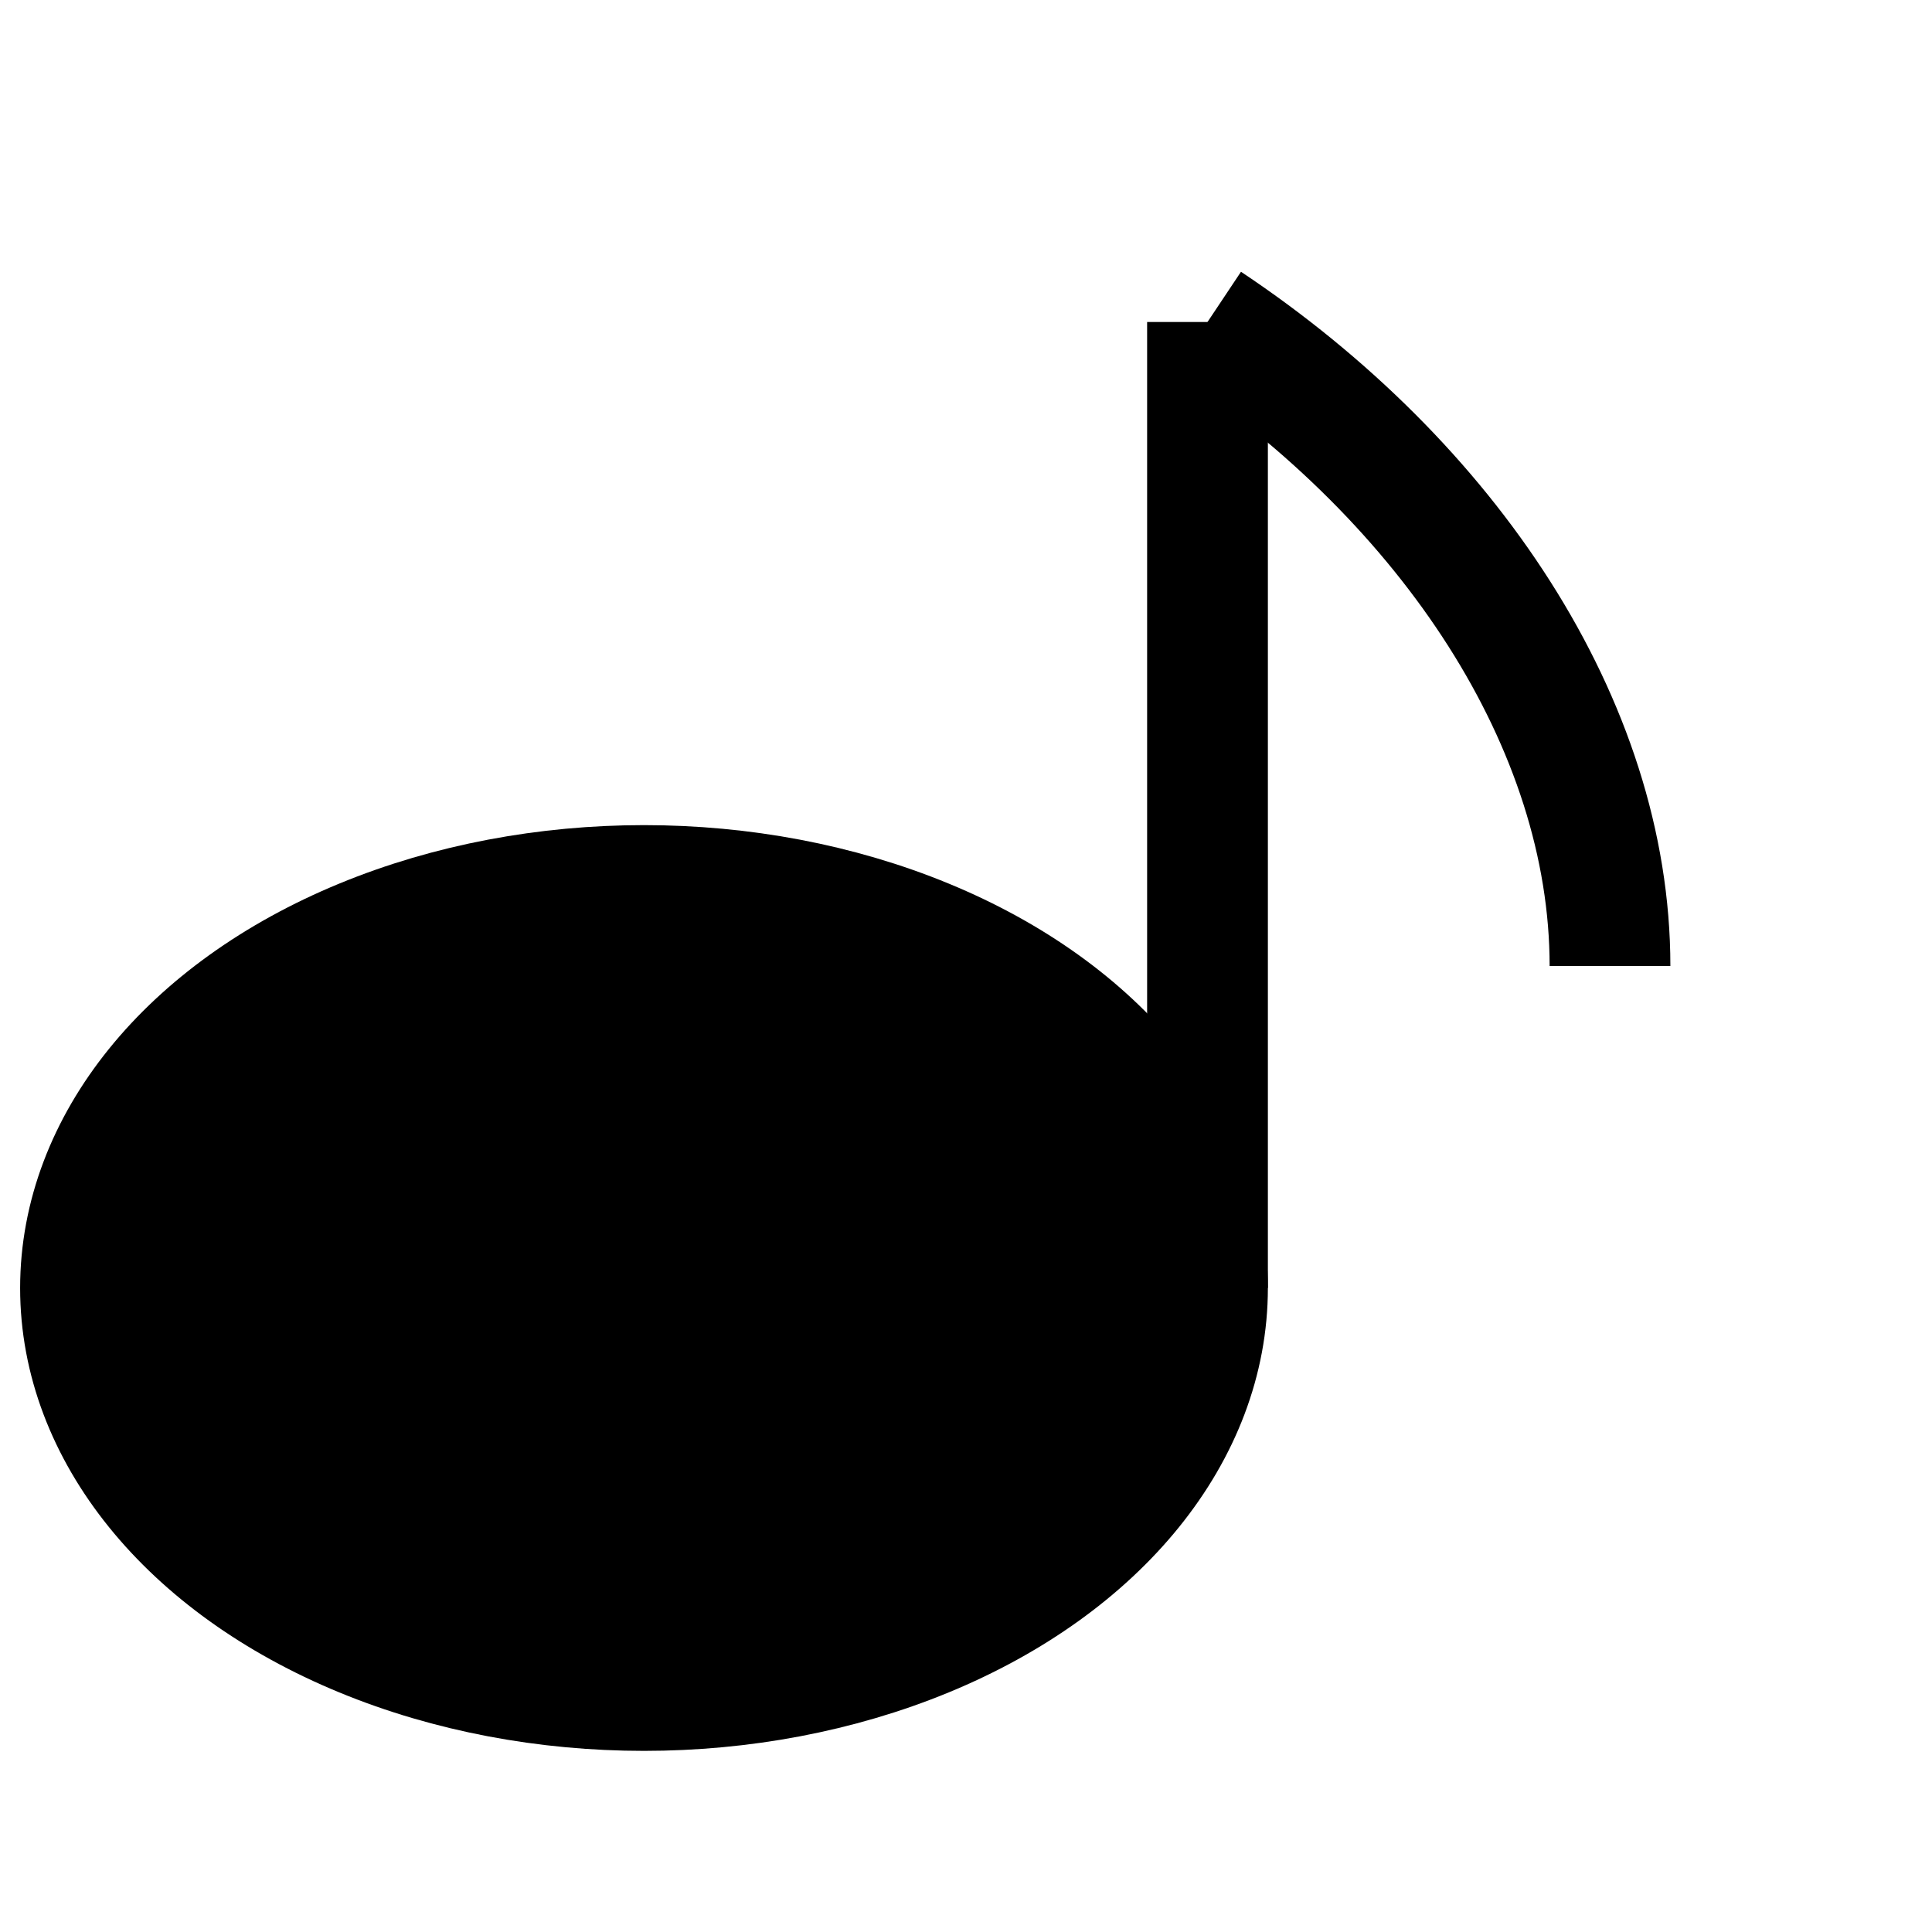 <svg xmlns="http://www.w3.org/2000/svg" viewBox="0 0 24 24" width="24" height="24">
  <ellipse cx="8" cy="16" rx="7" ry="5" stroke="black" stroke-width="1.5" fill="black"/>
  <line x1="15" y1="16" x2="15" y2="4" stroke="black" stroke-width="1.5"/>
  <path d="M15,4 C18,6 20,9 20,12" stroke="black" stroke-width="1.5" fill="none"/>
</svg>
